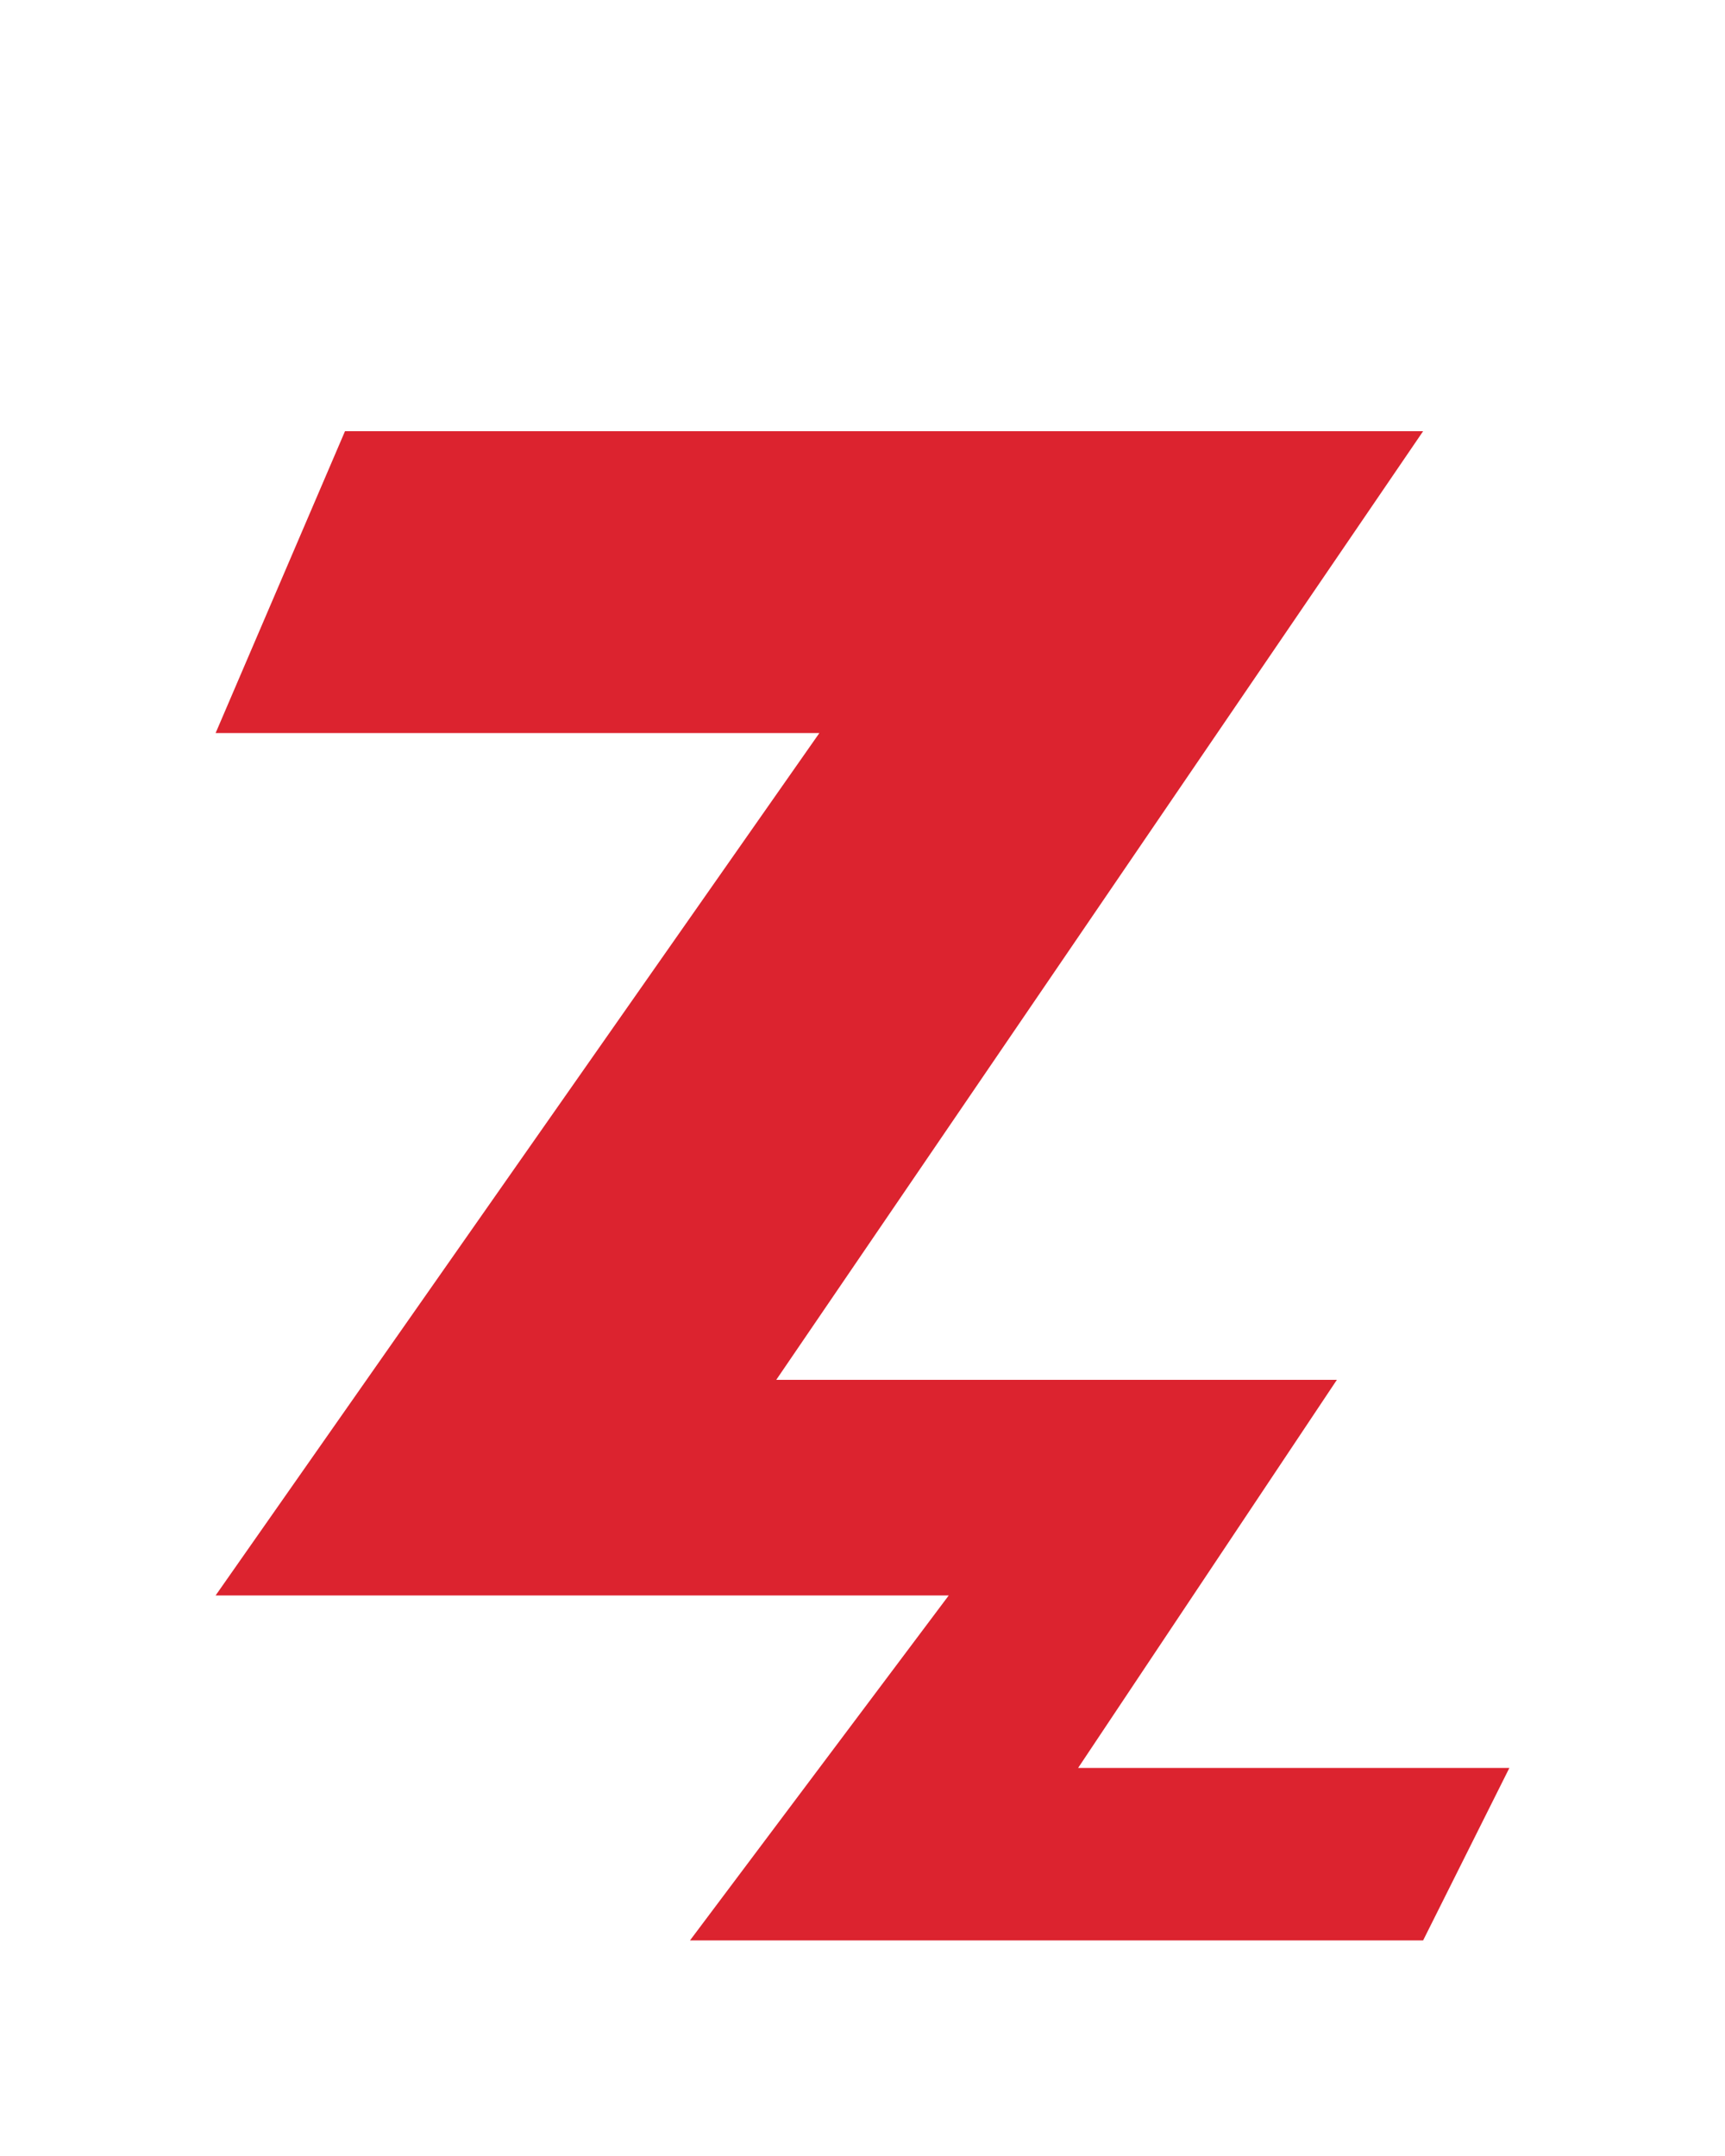 <?xml version="1.0" encoding="UTF-8" standalone="no"?>
<!-- Created with Inkscape (http://www.inkscape.org/) -->

<svg
   xmlns:dc="http://purl.org/dc/elements/1.1/"
   xmlns:cc="http://creativecommons.org/ns#"
   xmlns:rdf="http://www.w3.org/1999/02/22-rdf-syntax-ns#"
   xmlns:svg="http://www.w3.org/2000/svg"
   xmlns="http://www.w3.org/2000/svg"
   xmlns:sodipodi="http://sodipodi.sourceforge.net/DTD/sodipodi-0.dtd"
   xmlns:inkscape="http://www.inkscape.org/namespaces/inkscape"
   width="400"
   height="500"
   id="svg3014"
   version="1.1"
   inkscape:version="0.48.3.1 r9886"
   sodipodi:docname="New document 2">
  <defs
     id="defs3016">
    <inkscape:path-effect
       effect="spiro"
       id="path-effect3034"
       is_visible="true" />
  </defs>
  <sodipodi:namedview
     id="base"
     pagecolor="#ffffff"
     bordercolor="#666666"
     borderopacity="1.0"
     inkscape:pageopacity="0.0"
     inkscape:pageshadow="2"
     inkscape:zoom="1.4"
     inkscape:cx="146.45836"
     inkscape:cy="247.9559"
     inkscape:document-units="px"
     inkscape:current-layer="layer1"
     showgrid="true"
     inkscape:showpageshadow="false"
     gridtolerance="10"
     showguides="true"
     inkscape:guide-bbox="true"
     inkscape:window-width="1600"
     inkscape:window-height="850"
     inkscape:window-x="0"
     inkscape:window-y="25"
     inkscape:window-maximized="1">
    <inkscape:grid
       type="xygrid"
       id="grid3022"
       empspacing="5"
       visible="true"
       enabled="true"
       snapvisiblegridlinesonly="true"
       dotted="true" />
    <sodipodi:guide
       orientation="1,0"
       position="50,290"
       id="guide3024" />
    <sodipodi:guide
       orientation="1,0"
       position="350,250"
       id="guide3026" />
    <sodipodi:guide
       orientation="0,1"
       position="10,50"
       id="guide3028" />
    <sodipodi:guide
       orientation="0,1"
       position="-270,400"
       id="guide3030" />
    <sodipodi:guide
       orientation="1,0"
       position="200,230"
       id="guide3036" />
  </sodipodi:namedview>
  <g
     inkscape:label="Layer 1"
     inkscape:groupmode="layer"
     id="layer1"
     transform="translate(0,-552.362)">
    <path
       style="fill:#dc232f;fill-opacity:1;stroke:none"
       d="m 80,652.362 250,0 -150,220 130,0 -60,90 100,0 -20,40 -170,0 60,-80 -70,0 -100,0 140,-200 -140,0 30,-70"
       id="path3032"
       inkscape:path-effect="#path-effect3034"
       inkscape:original-d="m 80,652.36218 250,0 -150,220 130,0 -60,90 100,0 -20,40.00002 -170,0 60,-80.00002 -70,0 -100,0 140,-200 -140,0 z"
       inkscape:connector-curvature="0"
       sodipodi:nodetypes="cccccccccccccc" />
  </g>
</svg>
